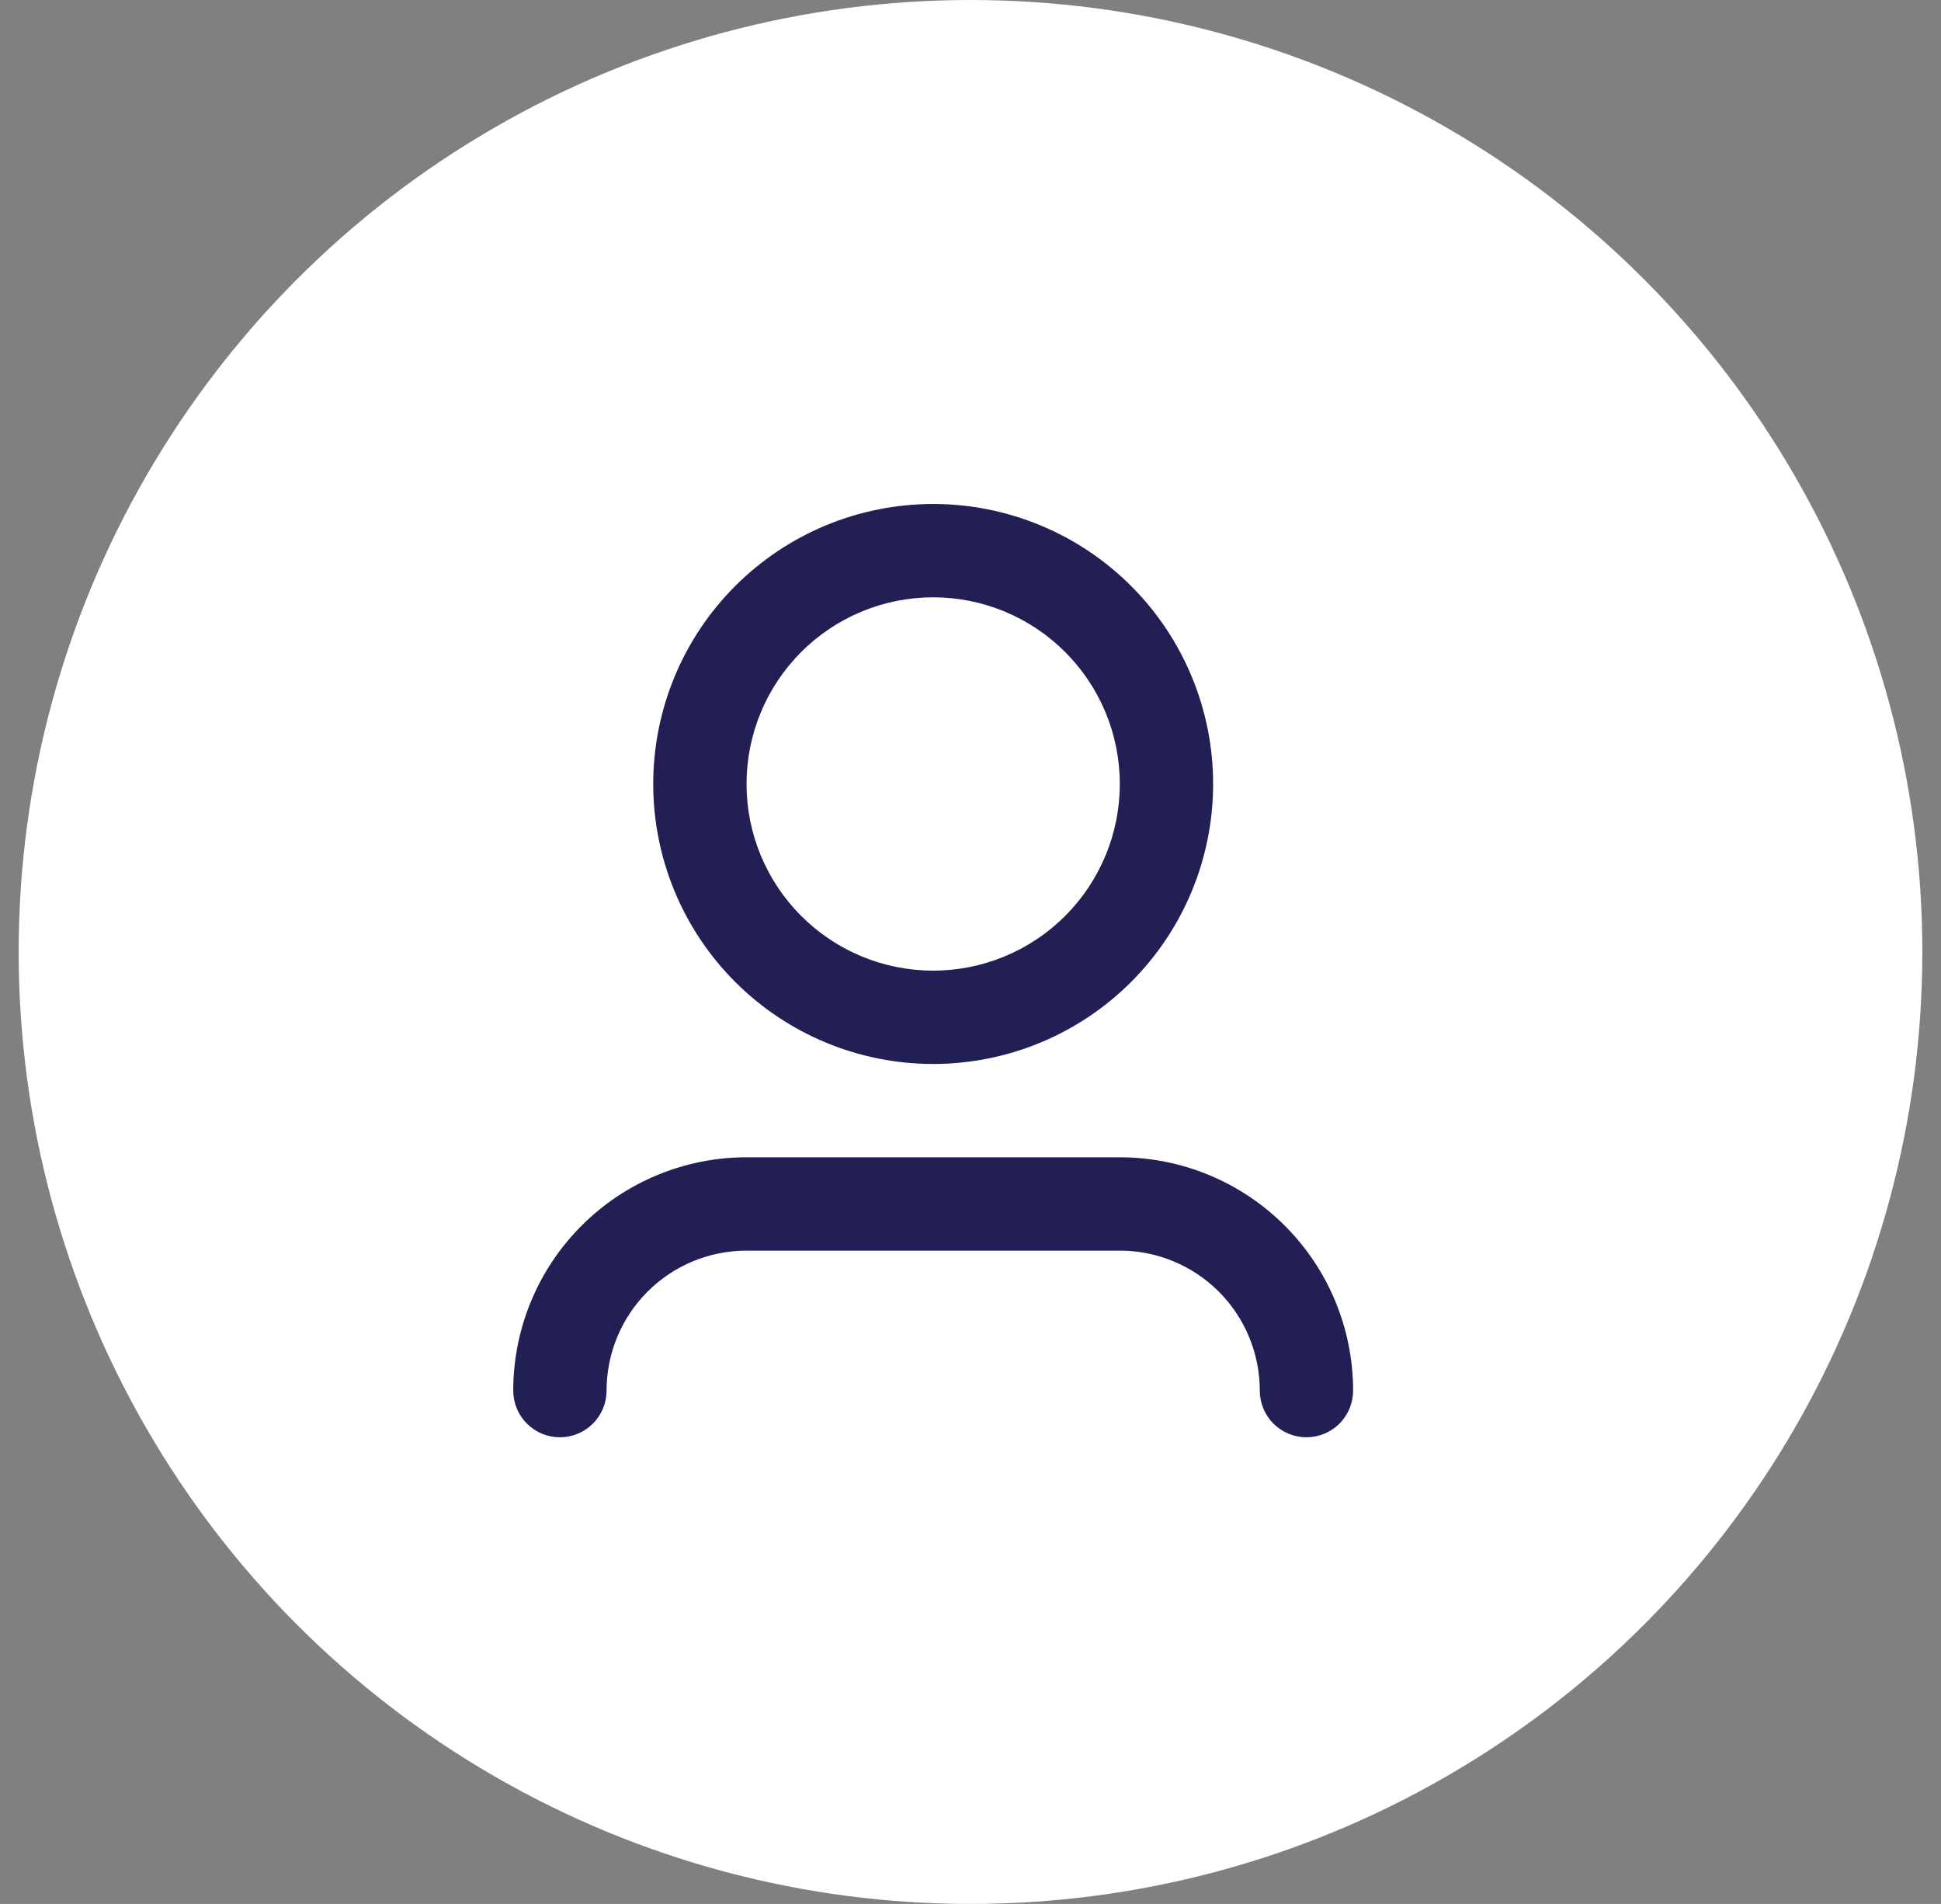 <svg width="52" height="51" viewBox="0 0 52 51" fill="none" xmlns="http://www.w3.org/2000/svg">
<rect x="0" y="0" width="52" height="51" fill="#808080" stroke="none"/>
<circle cx="26" cy="25.5" r="25.5" fill="white"/>
<path d="M25 16C23.674 16 22.402 16.527 21.465 17.465C20.527 18.402 20 19.674 20 21C20 22.326 20.527 23.598 21.465 24.535C22.402 25.473 23.674 26 25 26C26.326 26 27.598 25.473 28.535 24.535C29.473 23.598 30 22.326 30 21C30 19.674 29.473 18.402 28.535 17.465C27.598 16.527 26.326 16 25 16ZM17.5 21C17.5 19.011 18.29 17.103 19.697 15.697C21.103 14.29 23.011 13.5 25 13.5C26.989 13.5 28.897 14.29 30.303 15.697C31.71 17.103 32.5 19.011 32.5 21C32.5 22.989 31.71 24.897 30.303 26.303C28.897 27.71 26.989 28.5 25 28.5C23.011 28.5 21.103 27.71 19.697 26.303C18.29 24.897 17.5 22.989 17.5 21ZM20 33.5C19.005 33.5 18.052 33.895 17.348 34.598C16.645 35.302 16.25 36.255 16.25 37.25C16.25 37.581 16.118 37.9 15.884 38.134C15.649 38.368 15.332 38.5 15 38.5C14.668 38.5 14.351 38.368 14.116 38.134C13.882 37.9 13.75 37.581 13.75 37.25C13.75 35.592 14.409 34.003 15.581 32.831C16.753 31.659 18.342 31 20 31H30C31.658 31 33.247 31.659 34.419 32.831C35.592 34.003 36.25 35.592 36.25 37.25C36.25 37.581 36.118 37.9 35.884 38.134C35.65 38.368 35.331 38.5 35 38.5C34.669 38.5 34.35 38.368 34.116 38.134C33.882 37.9 33.75 37.581 33.75 37.25C33.75 36.255 33.355 35.302 32.652 34.598C31.948 33.895 30.995 33.5 30 33.5H20Z" fill="#211F54"/>
</svg>
